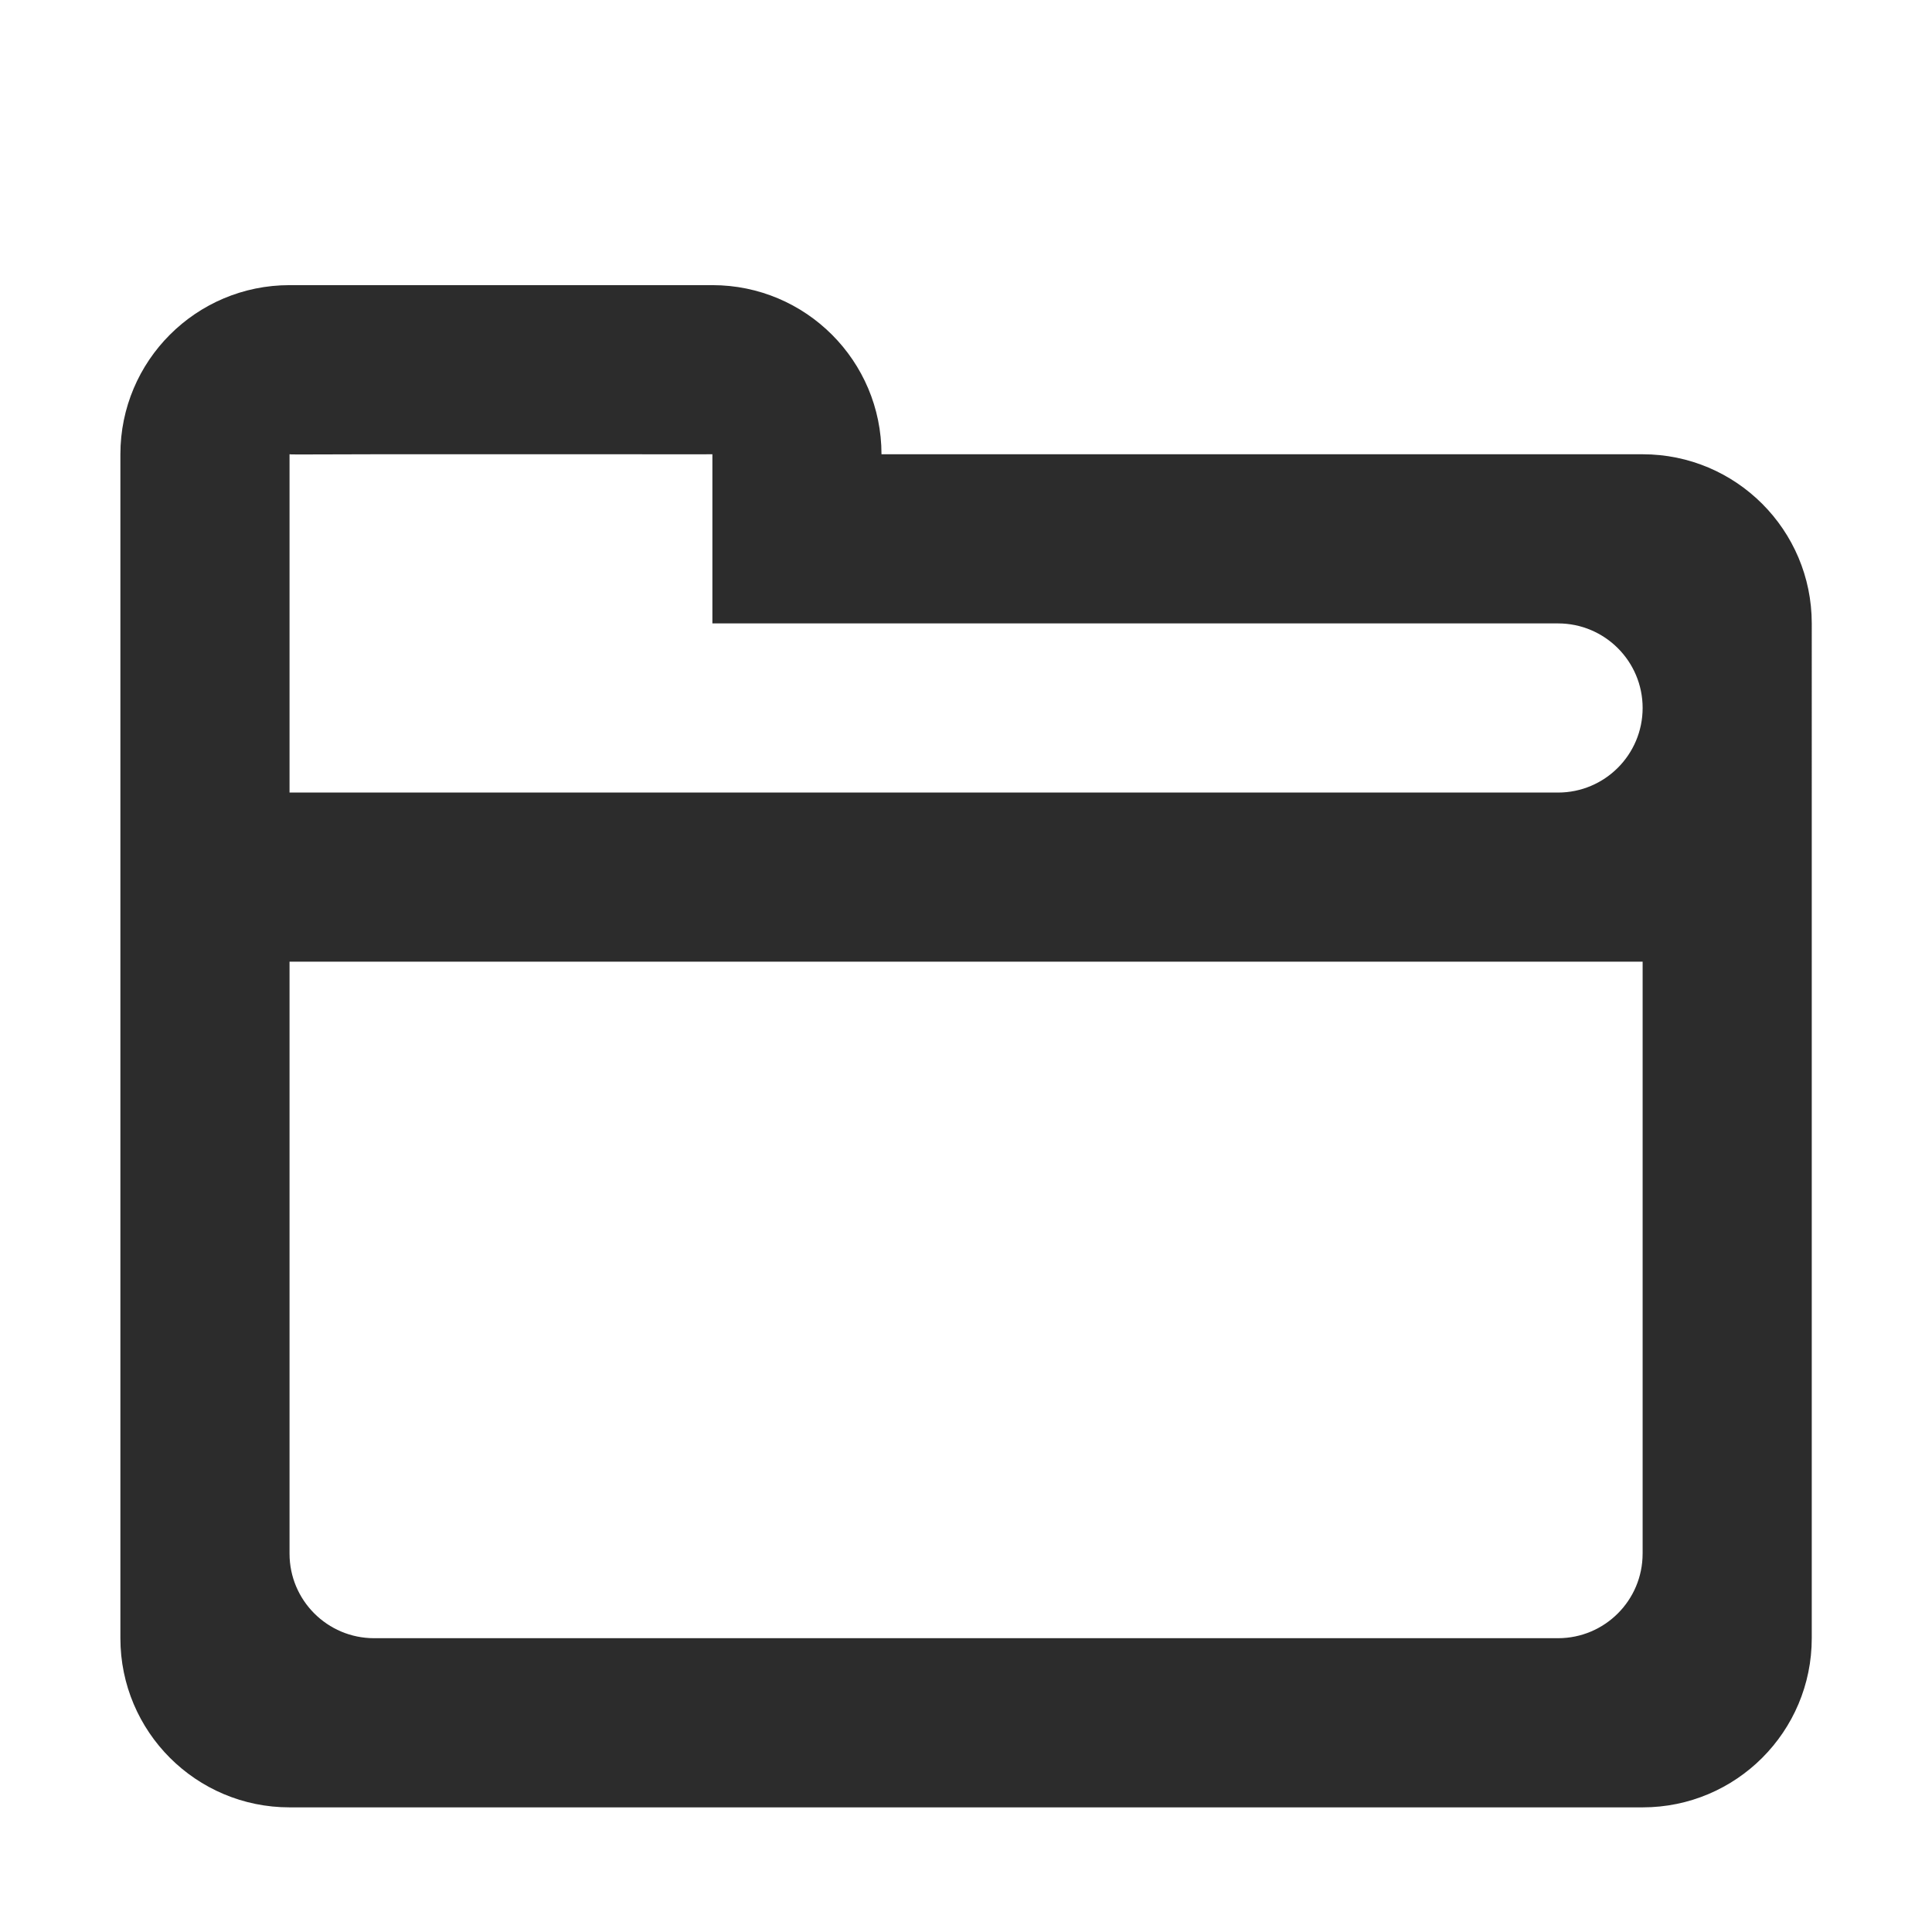 <?xml version="1.0" standalone="no"?><!DOCTYPE svg PUBLIC "-//W3C//DTD SVG 1.1//EN" "http://www.w3.org/Graphics/SVG/1.1/DTD/svg11.dtd"><svg t="1634623514634" class="icon" viewBox="0 0 1024 1024" version="1.1" xmlns="http://www.w3.org/2000/svg" p-id="13583" xmlns:xlink="http://www.w3.org/1999/xlink" width="32" height="32"><defs><style type="text/css"></style></defs><path d="M870.62 240.77H467.21c0-49.51-40.14-89.64-89.64-89.64H153.46c-49.53 0-89.65 40.13-89.65 89.64v627.52c0 49.51 40.12 89.65 89.65 89.65h717.17c49.52 0 89.64-40.13 89.64-89.65V330.42c-0.01-49.51-40.13-89.65-89.65-89.65z m0 582.69c0 24.76-20.08 44.82-44.83 44.82H198.28c-24.75 0-44.82-20.07-44.82-44.82V509.71h717.17v313.75z m-44.83-403.39H153.46v-179.3c0.22 0.23 20.07 0 44.82 0h134.47c24.75 0 44.77 0.06 44.83 0v89.65H825.8c24.75 0 44.83 20.07 44.83 44.82-0.01 24.75-20.09 44.83-44.84 44.83z" p-id="13584" fill="#2c2c2c"></path></svg>
